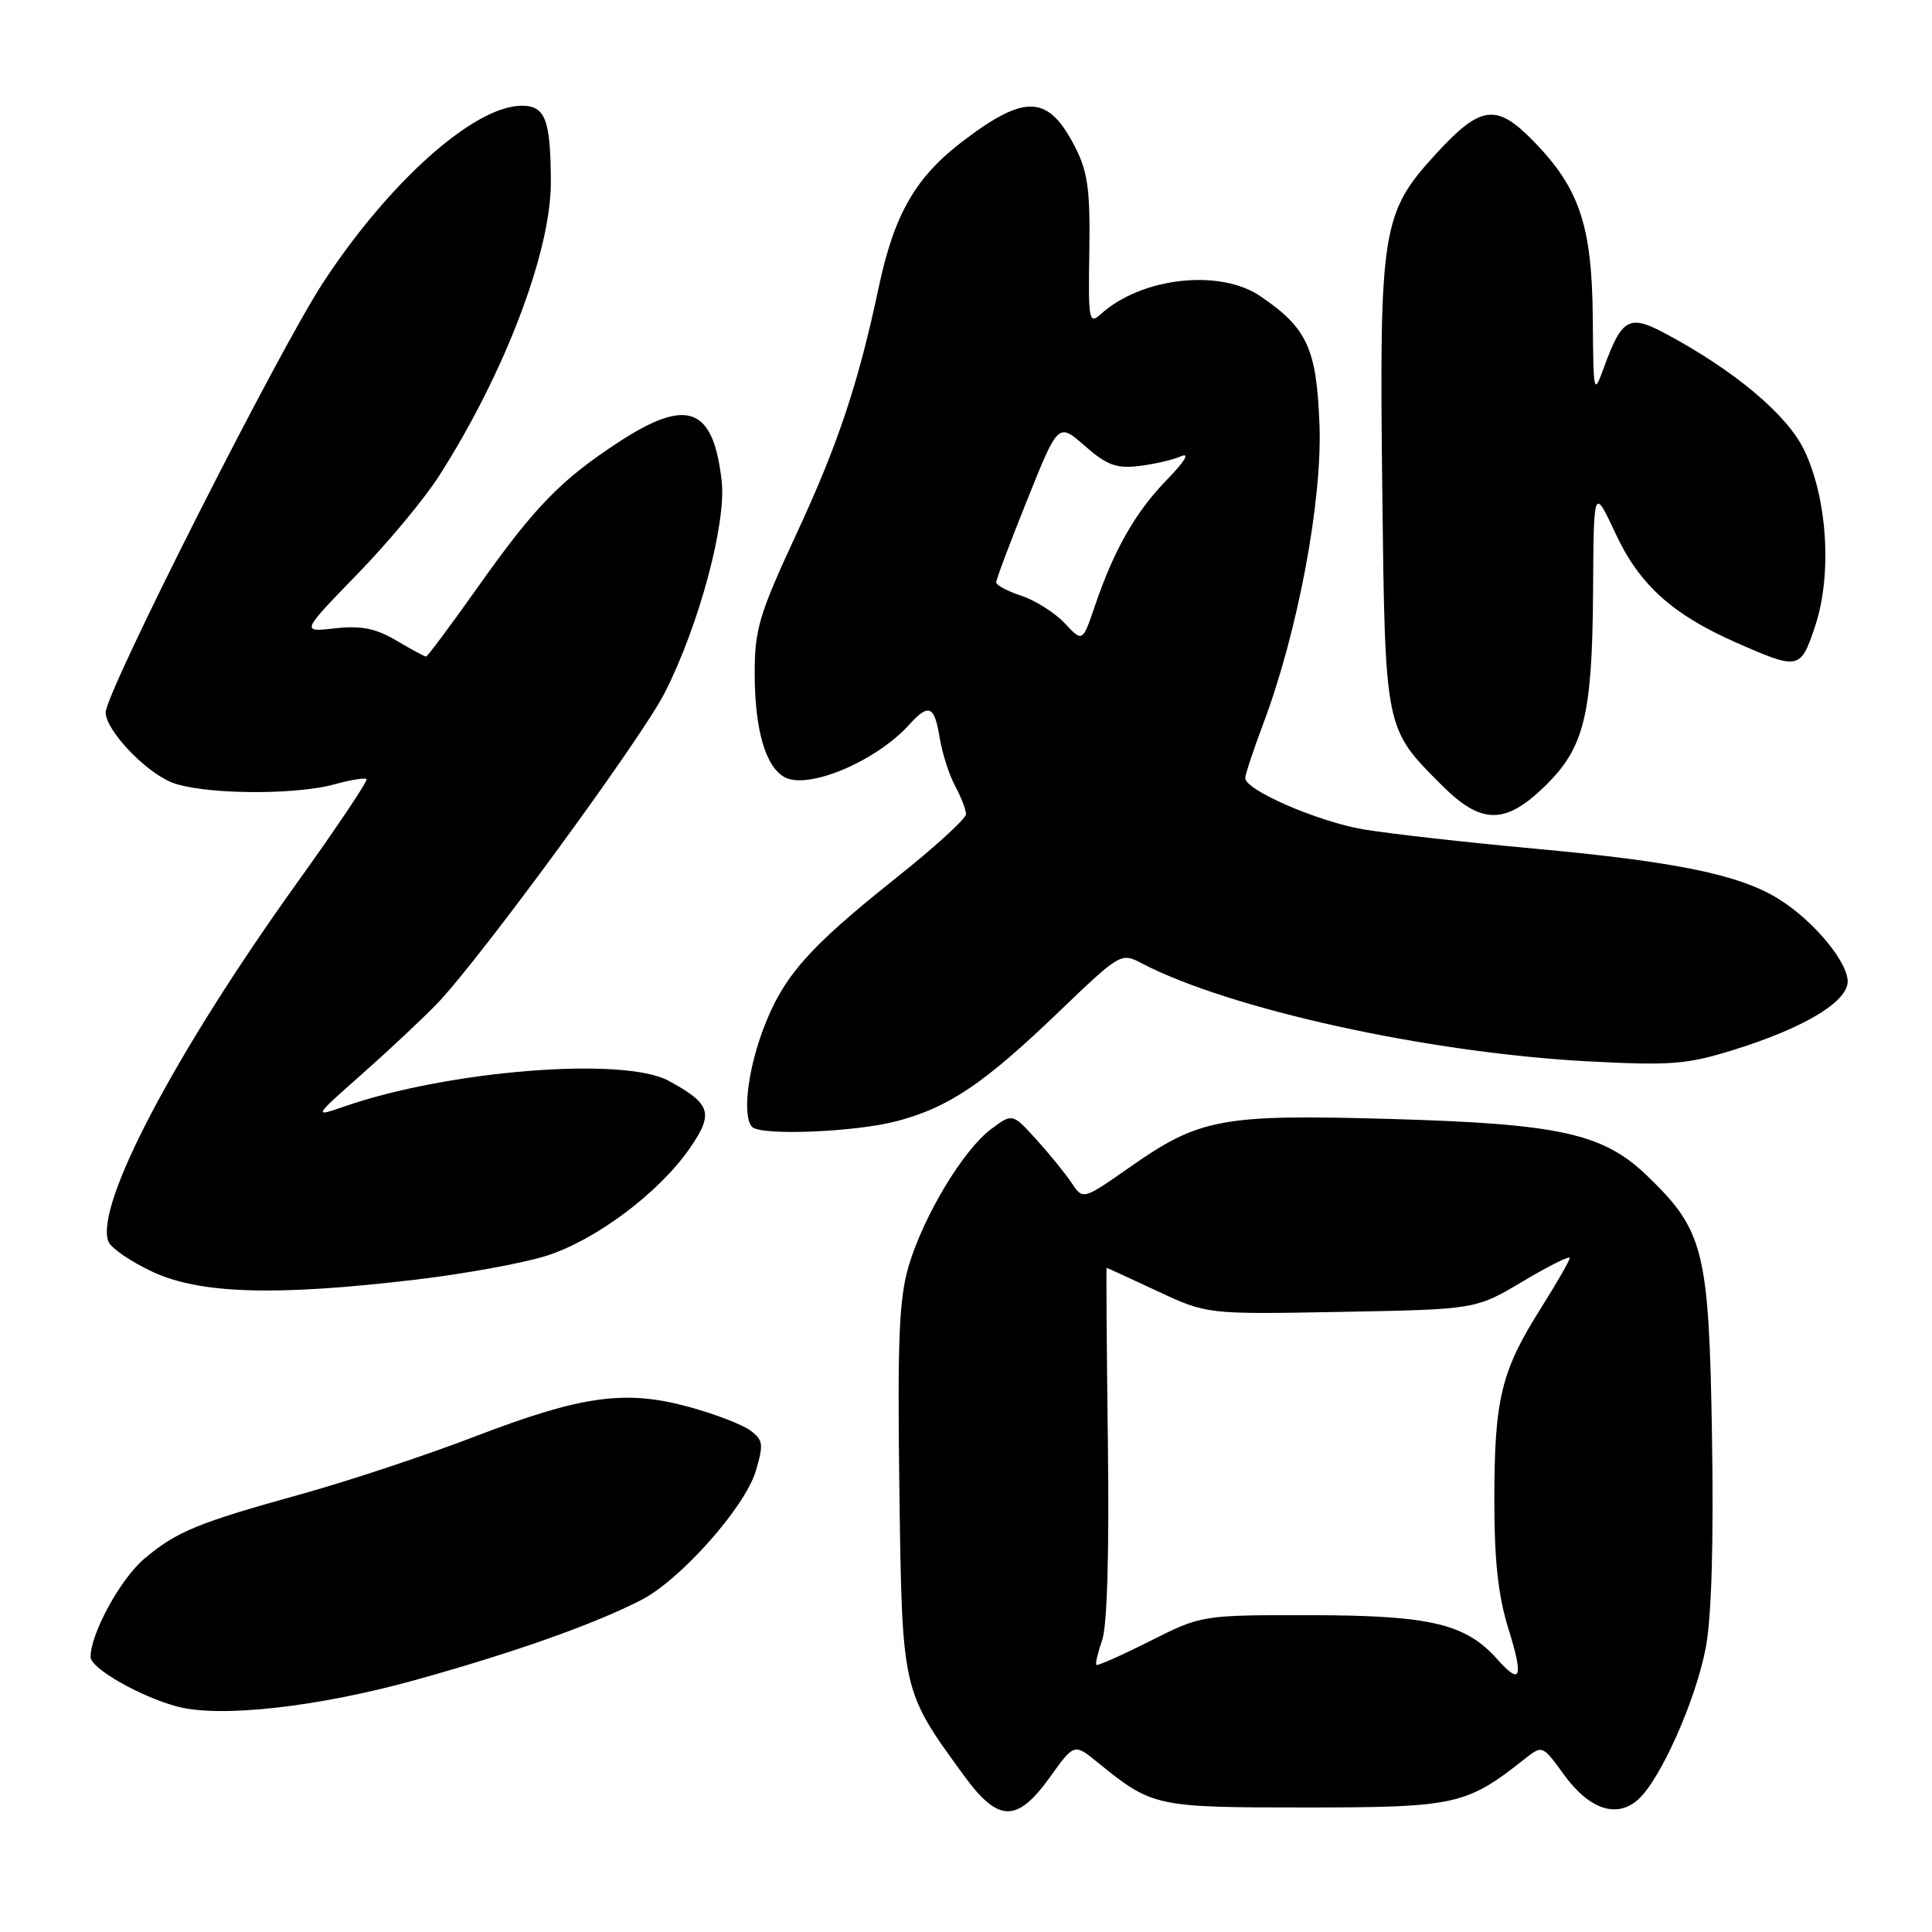 <?xml version="1.0" encoding="UTF-8" standalone="no"?>
<!DOCTYPE svg PUBLIC "-//W3C//DTD SVG 1.1//EN" "http://www.w3.org/Graphics/SVG/1.1/DTD/svg11.dtd" >
<svg xmlns="http://www.w3.org/2000/svg" xmlns:xlink="http://www.w3.org/1999/xlink" version="1.1" viewBox="0 0 256 256">
 <g >
 <path fill="currentColor"
d=" M 139.11 235.50 C 142.34 231.00 142.34 231.00 145.42 233.51 C 152.70 239.42 153.08 239.50 173.00 239.50 C 192.83 239.50 194.31 239.17 201.94 233.14 C 204.37 231.21 204.37 231.21 207.18 235.08 C 210.57 239.77 214.23 241.00 217.08 238.43 C 220.03 235.76 224.66 225.38 226.01 218.40 C 226.78 214.44 227.08 204.62 226.85 190.40 C 226.45 165.71 225.80 163.07 218.27 155.81 C 212.43 150.18 206.69 148.91 184.28 148.27 C 161.89 147.63 158.96 148.17 149.73 154.64 C 143.50 159.00 143.50 159.00 142.00 156.75 C 141.18 155.51 139.07 152.93 137.33 151.00 C 134.15 147.50 134.15 147.50 131.33 149.61 C 127.64 152.36 122.36 161.13 120.40 167.77 C 119.13 172.07 118.91 177.55 119.17 197.27 C 119.54 224.22 119.47 223.94 127.71 235.25 C 132.27 241.51 134.75 241.57 139.11 235.50 Z  M 55.00 222.62 C 68.09 218.98 78.59 215.27 84.93 212.03 C 90.12 209.39 98.70 199.74 100.14 194.93 C 101.20 191.38 101.13 190.81 99.41 189.54 C 98.36 188.76 94.70 187.35 91.27 186.42 C 82.84 184.11 77.06 184.92 62.86 190.37 C 56.46 192.83 46.17 196.24 39.99 197.96 C 26.17 201.79 23.41 202.93 19.13 206.53 C 15.97 209.20 12.00 216.45 12.00 219.56 C 12.00 221.06 18.58 224.82 23.50 226.13 C 29.16 227.64 42.14 226.19 55.00 222.62 Z  M 55.15 169.55 C 61.56 168.79 69.30 167.38 72.37 166.41 C 78.91 164.35 87.32 158.05 91.38 152.18 C 94.62 147.50 94.23 146.27 88.57 143.20 C 82.65 139.98 59.37 141.83 45.61 146.62 C 41.50 148.04 41.50 148.04 48.00 142.29 C 51.58 139.12 56.02 134.95 57.89 133.02 C 63.57 127.12 85.00 97.86 88.08 91.80 C 92.61 82.90 96.25 69.37 95.63 63.78 C 94.53 53.93 91.09 52.62 81.98 58.58 C 74.30 63.60 70.90 67.10 63.37 77.72 C 59.75 82.83 56.64 87.00 56.45 87.00 C 56.27 87.00 54.49 86.04 52.51 84.87 C 49.76 83.25 47.85 82.87 44.39 83.26 C 39.88 83.77 39.88 83.77 47.30 76.13 C 51.38 71.94 56.30 66.03 58.22 63.00 C 66.90 49.39 73.01 33.31 72.99 24.14 C 72.97 15.87 72.26 14.00 69.13 14.01 C 62.84 14.02 51.55 24.09 42.78 37.50 C 36.83 46.60 14.00 91.74 14.00 94.40 C 14.00 96.71 19.11 102.15 22.67 103.64 C 26.56 105.26 38.94 105.42 44.34 103.92 C 46.46 103.33 48.36 103.03 48.57 103.24 C 48.78 103.45 44.61 109.66 39.31 117.05 C 23.14 139.60 12.54 159.76 14.36 164.50 C 14.69 165.37 17.34 167.18 20.23 168.53 C 26.54 171.46 36.59 171.76 55.15 169.55 Z  M 118.86 148.55 C 125.78 146.71 130.39 143.59 140.38 134.00 C 148.38 126.32 148.56 126.21 151.24 127.62 C 162.85 133.70 189.18 139.50 210.36 140.63 C 221.29 141.21 223.48 141.05 229.60 139.15 C 238.65 136.35 244.42 133.00 244.81 130.32 C 245.16 127.85 240.43 122.04 235.62 119.08 C 230.50 115.91 222.09 114.18 203.65 112.48 C 194.22 111.62 183.83 110.44 180.56 109.88 C 174.53 108.83 165.00 104.68 165.00 103.10 C 165.00 102.63 166.08 99.37 167.40 95.87 C 171.95 83.75 175.21 66.45 174.84 56.32 C 174.46 46.18 173.23 43.48 167.01 39.25 C 161.63 35.59 151.25 36.75 145.88 41.61 C 144.29 43.04 144.19 42.50 144.34 33.32 C 144.47 25.26 144.14 22.79 142.50 19.57 C 138.92 12.53 135.89 12.37 127.51 18.76 C 121.31 23.49 118.50 28.38 116.45 38.00 C 113.72 50.88 111.04 58.91 105.42 70.99 C 100.61 81.36 100.00 83.40 100.00 89.18 C 100.00 96.66 101.43 101.62 103.98 102.99 C 107.11 104.66 116.08 100.88 120.47 96.03 C 123.07 93.16 123.82 93.48 124.51 97.75 C 124.85 99.81 125.77 102.69 126.56 104.15 C 127.35 105.61 128.00 107.29 128.00 107.89 C 128.00 108.48 123.82 112.29 118.71 116.35 C 107.03 125.66 103.74 129.41 101.10 136.46 C 99.03 141.99 98.36 148.03 99.67 149.33 C 100.86 150.52 113.36 150.01 118.86 148.55 Z  M 204.66 104.22 C 209.92 99.11 210.98 94.83 211.09 78.38 C 211.17 64.50 211.17 64.50 214.09 70.74 C 217.21 77.44 221.57 81.39 229.91 85.08 C 238.38 88.82 238.58 88.78 240.52 82.95 C 242.78 76.14 242.14 65.98 239.04 59.59 C 236.78 54.91 229.67 48.97 220.53 44.12 C 215.90 41.66 214.91 42.21 212.60 48.50 C 211.15 52.47 211.14 52.41 211.05 42.00 C 210.94 29.91 209.28 24.95 203.24 18.75 C 198.26 13.63 196.21 13.90 190.17 20.50 C 183.10 28.24 182.75 30.45 183.16 65.00 C 183.54 96.85 183.46 96.46 191.05 104.05 C 196.26 109.26 199.42 109.30 204.66 104.22 Z  M 198.40 219.86 C 194.22 215.16 189.55 214.05 173.87 214.02 C 159.24 214.00 159.24 214.00 152.40 217.44 C 148.63 219.34 145.43 220.76 145.27 220.61 C 145.12 220.45 145.47 218.96 146.05 217.29 C 146.71 215.39 146.99 205.61 146.80 191.13 C 146.64 178.41 146.56 168.00 146.64 168.00 C 146.71 168.00 149.74 169.39 153.36 171.08 C 159.94 174.16 159.94 174.16 177.75 173.83 C 195.56 173.50 195.56 173.50 201.78 169.79 C 205.20 167.75 208.00 166.36 208.00 166.68 C 208.00 167.01 206.24 170.07 204.10 173.47 C 198.92 181.67 198.01 185.41 198.01 198.66 C 198.00 206.82 198.51 211.46 199.90 215.91 C 201.90 222.35 201.52 223.36 198.40 219.86 Z  M 141.08 82.58 C 139.77 81.19 137.20 79.56 135.35 78.95 C 133.51 78.34 132.00 77.54 132.00 77.17 C 131.99 76.80 133.84 71.89 136.11 66.24 C 140.22 55.99 140.22 55.99 143.75 59.09 C 146.64 61.62 147.93 62.11 150.89 61.75 C 152.88 61.52 155.40 60.94 156.49 60.46 C 157.71 59.94 156.99 61.14 154.64 63.55 C 150.46 67.85 147.62 72.81 145.08 80.29 C 143.44 85.10 143.44 85.10 141.08 82.58 Z "/>
</g>
</svg>